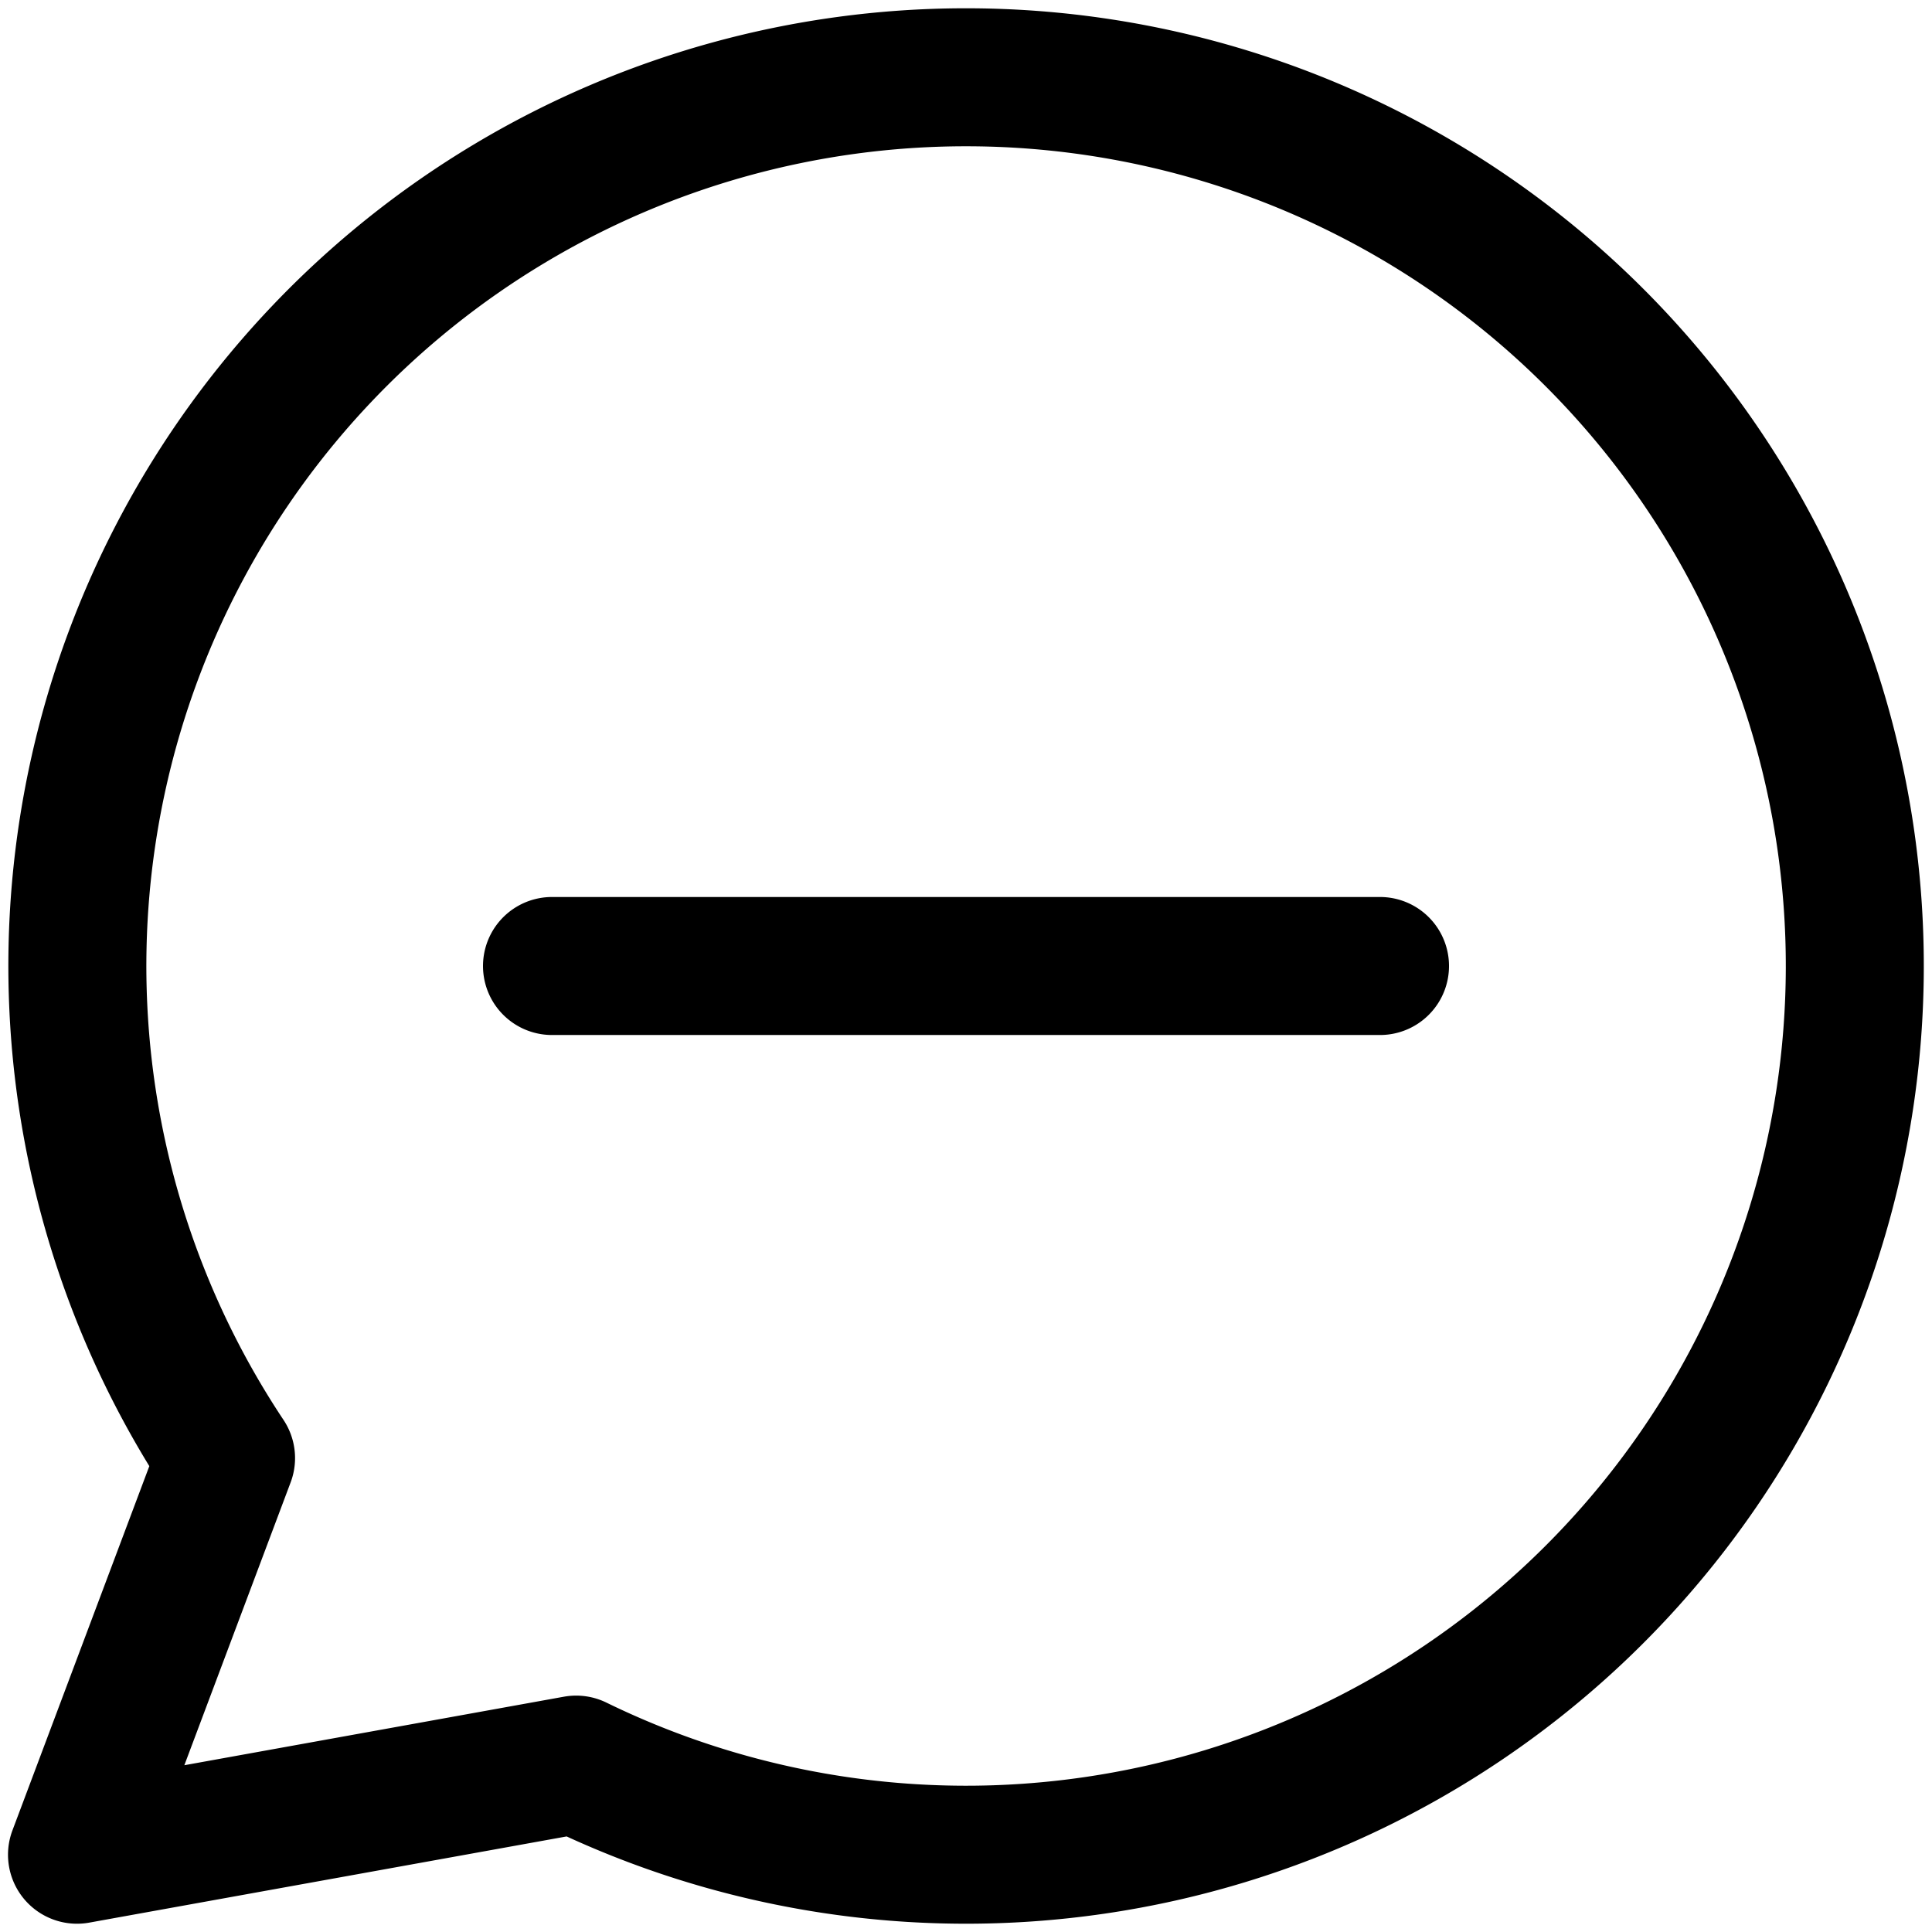 <svg focusable="false" xmlns="http://www.w3.org/2000/svg" fill="none" role="img" aria-label="Icon" viewBox="0 0 14 14">
  <path d="M6.998.56a6.44 6.44 0 0 0-5.36 10.006L.558 13.44l3.617-.653A6.44 6.44 0 1 0 6.998.56M4 7h6" stroke="currentColor" stroke-linecap="round" stroke-linejoin="round"/>
</svg>
